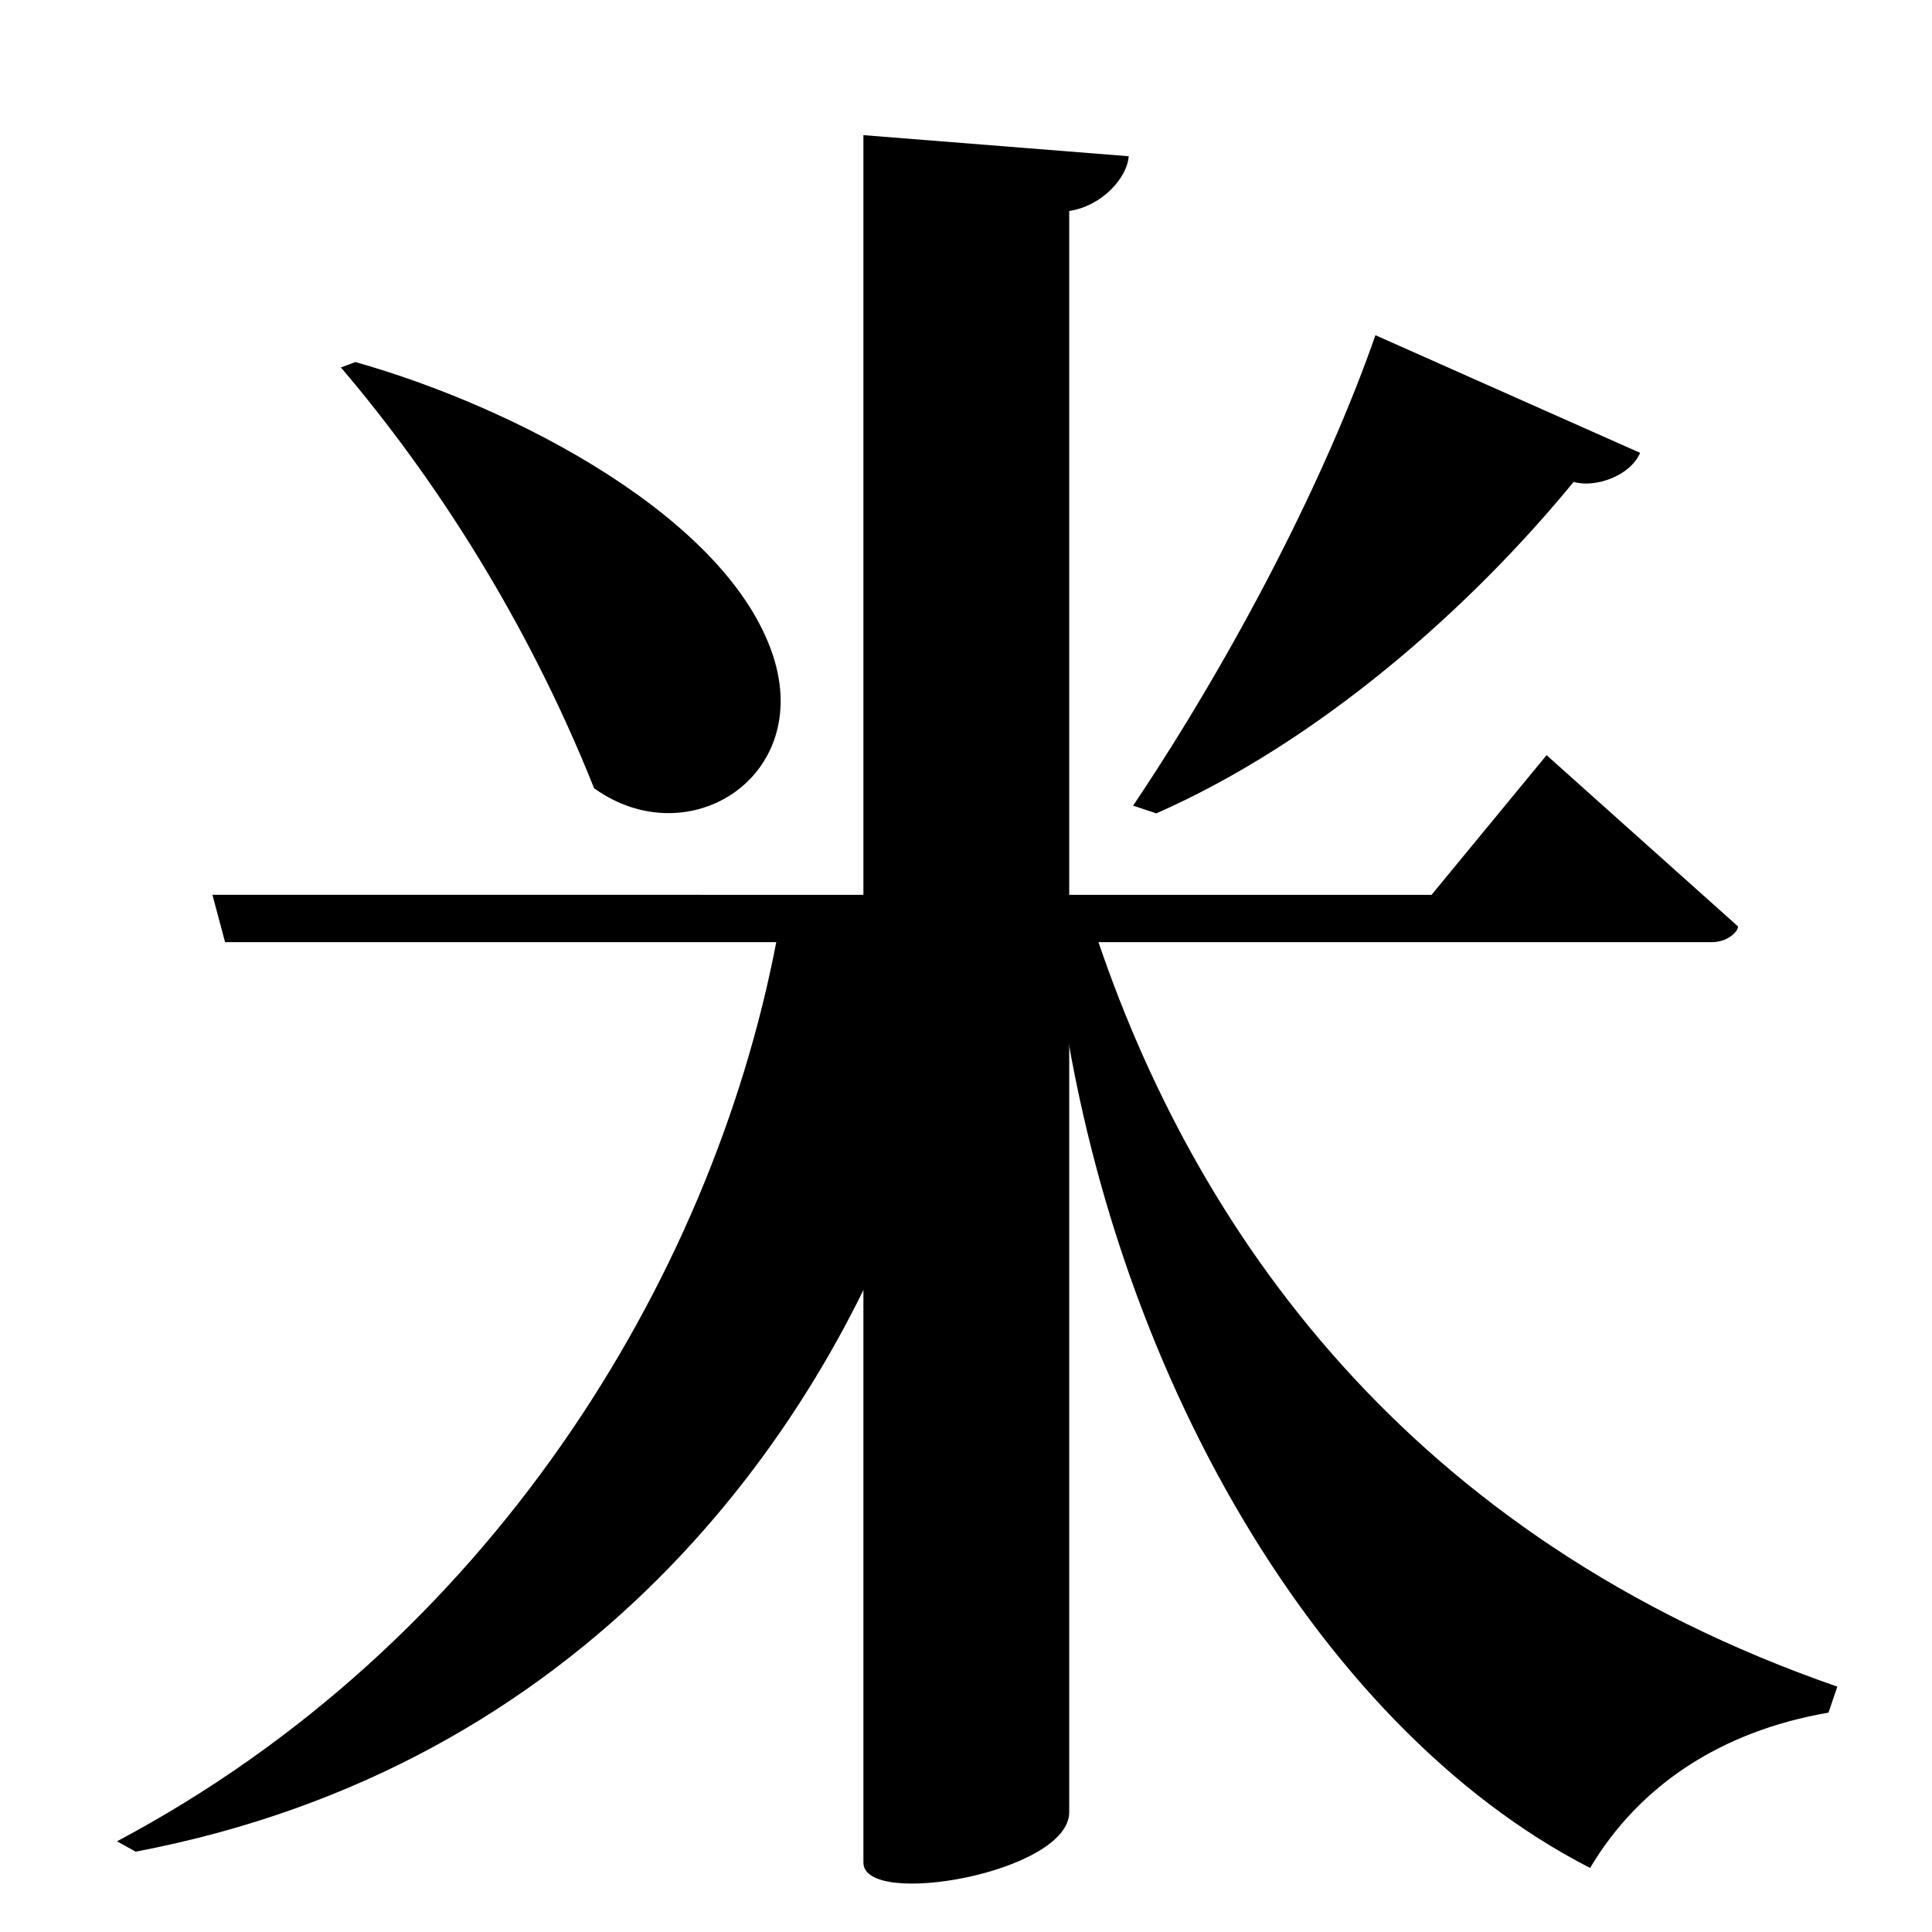 <?xml version="1.0" encoding="UTF-8" standalone="no"?>
<svg viewBox="0 0 2000 2000" version="1.1" xmlns="http://www.w3.org/2000/svg" xmlns:sodipodi="http://sodipodi.sourceforge.net/DTD/sodipodi-0.dtd">
	
      <path sodipodi:nodetypes="ccscccc" d="m 219.9,926.3 13.08,49.01 h 1539 c 16.86,0 27.23,-11.08 27.23,-16.26 l -198.2,-177.3 -119.1,144.6 z" id="path1959"></path>
      <path sodipodi:nodetypes="ccscc" d="M 352.9,380.4 C 451.891,496.498 547.129,645.71 615,816 712.746,886.092 841.941,804.113 800,678 753.022,536.739 535.491,422.092 367.9,374.8 Z" id="path1961"></path>
      <path sodipodi:nodetypes="cccccc" d="M 1902,1746 C 1458,1592 1235,1274 1132,960 l -40,19 c 45,418 266,807 554.05,954.71 C 1697,1848 1782,1792 1892.85,1772.91 Z" id="path1963"></path>
      <path sodipodi:nodetypes="scccss" id="path1978" d="M 1106.85,1876 V 218.43 c 35.31,-5.481 60.3,-35.64 61.58,-56.7 L 893.8,139.9 v 1788.223 c 0,47.967 213.05,10.387 213.05,-52.123 z"></path>
      <path sodipodi:nodetypes="csccccc" id="path1965" d="m 808,952 c -1.405,7.778 -2.917,15.54 -4.41,23.31 C 736,1327 505.013,1702.389 121.12,1906.1 l 19.31,10.73 C 608,1828 848,1485 944,1217 l 29,-258 z"></path>
      <path sodipodi:nodetypes="cccccc" d="M 1697.84,468.8 1423.84,347 C 1373.334,492.128 1279.839,674.753 1173,834 l 24,8 c 168.221,-74.004 324.53,-211.941 432,-343.12 22.402,6.401 58.39,-5.976 68.84,-30.08 z" id="path1967"></path>
    
</svg>
